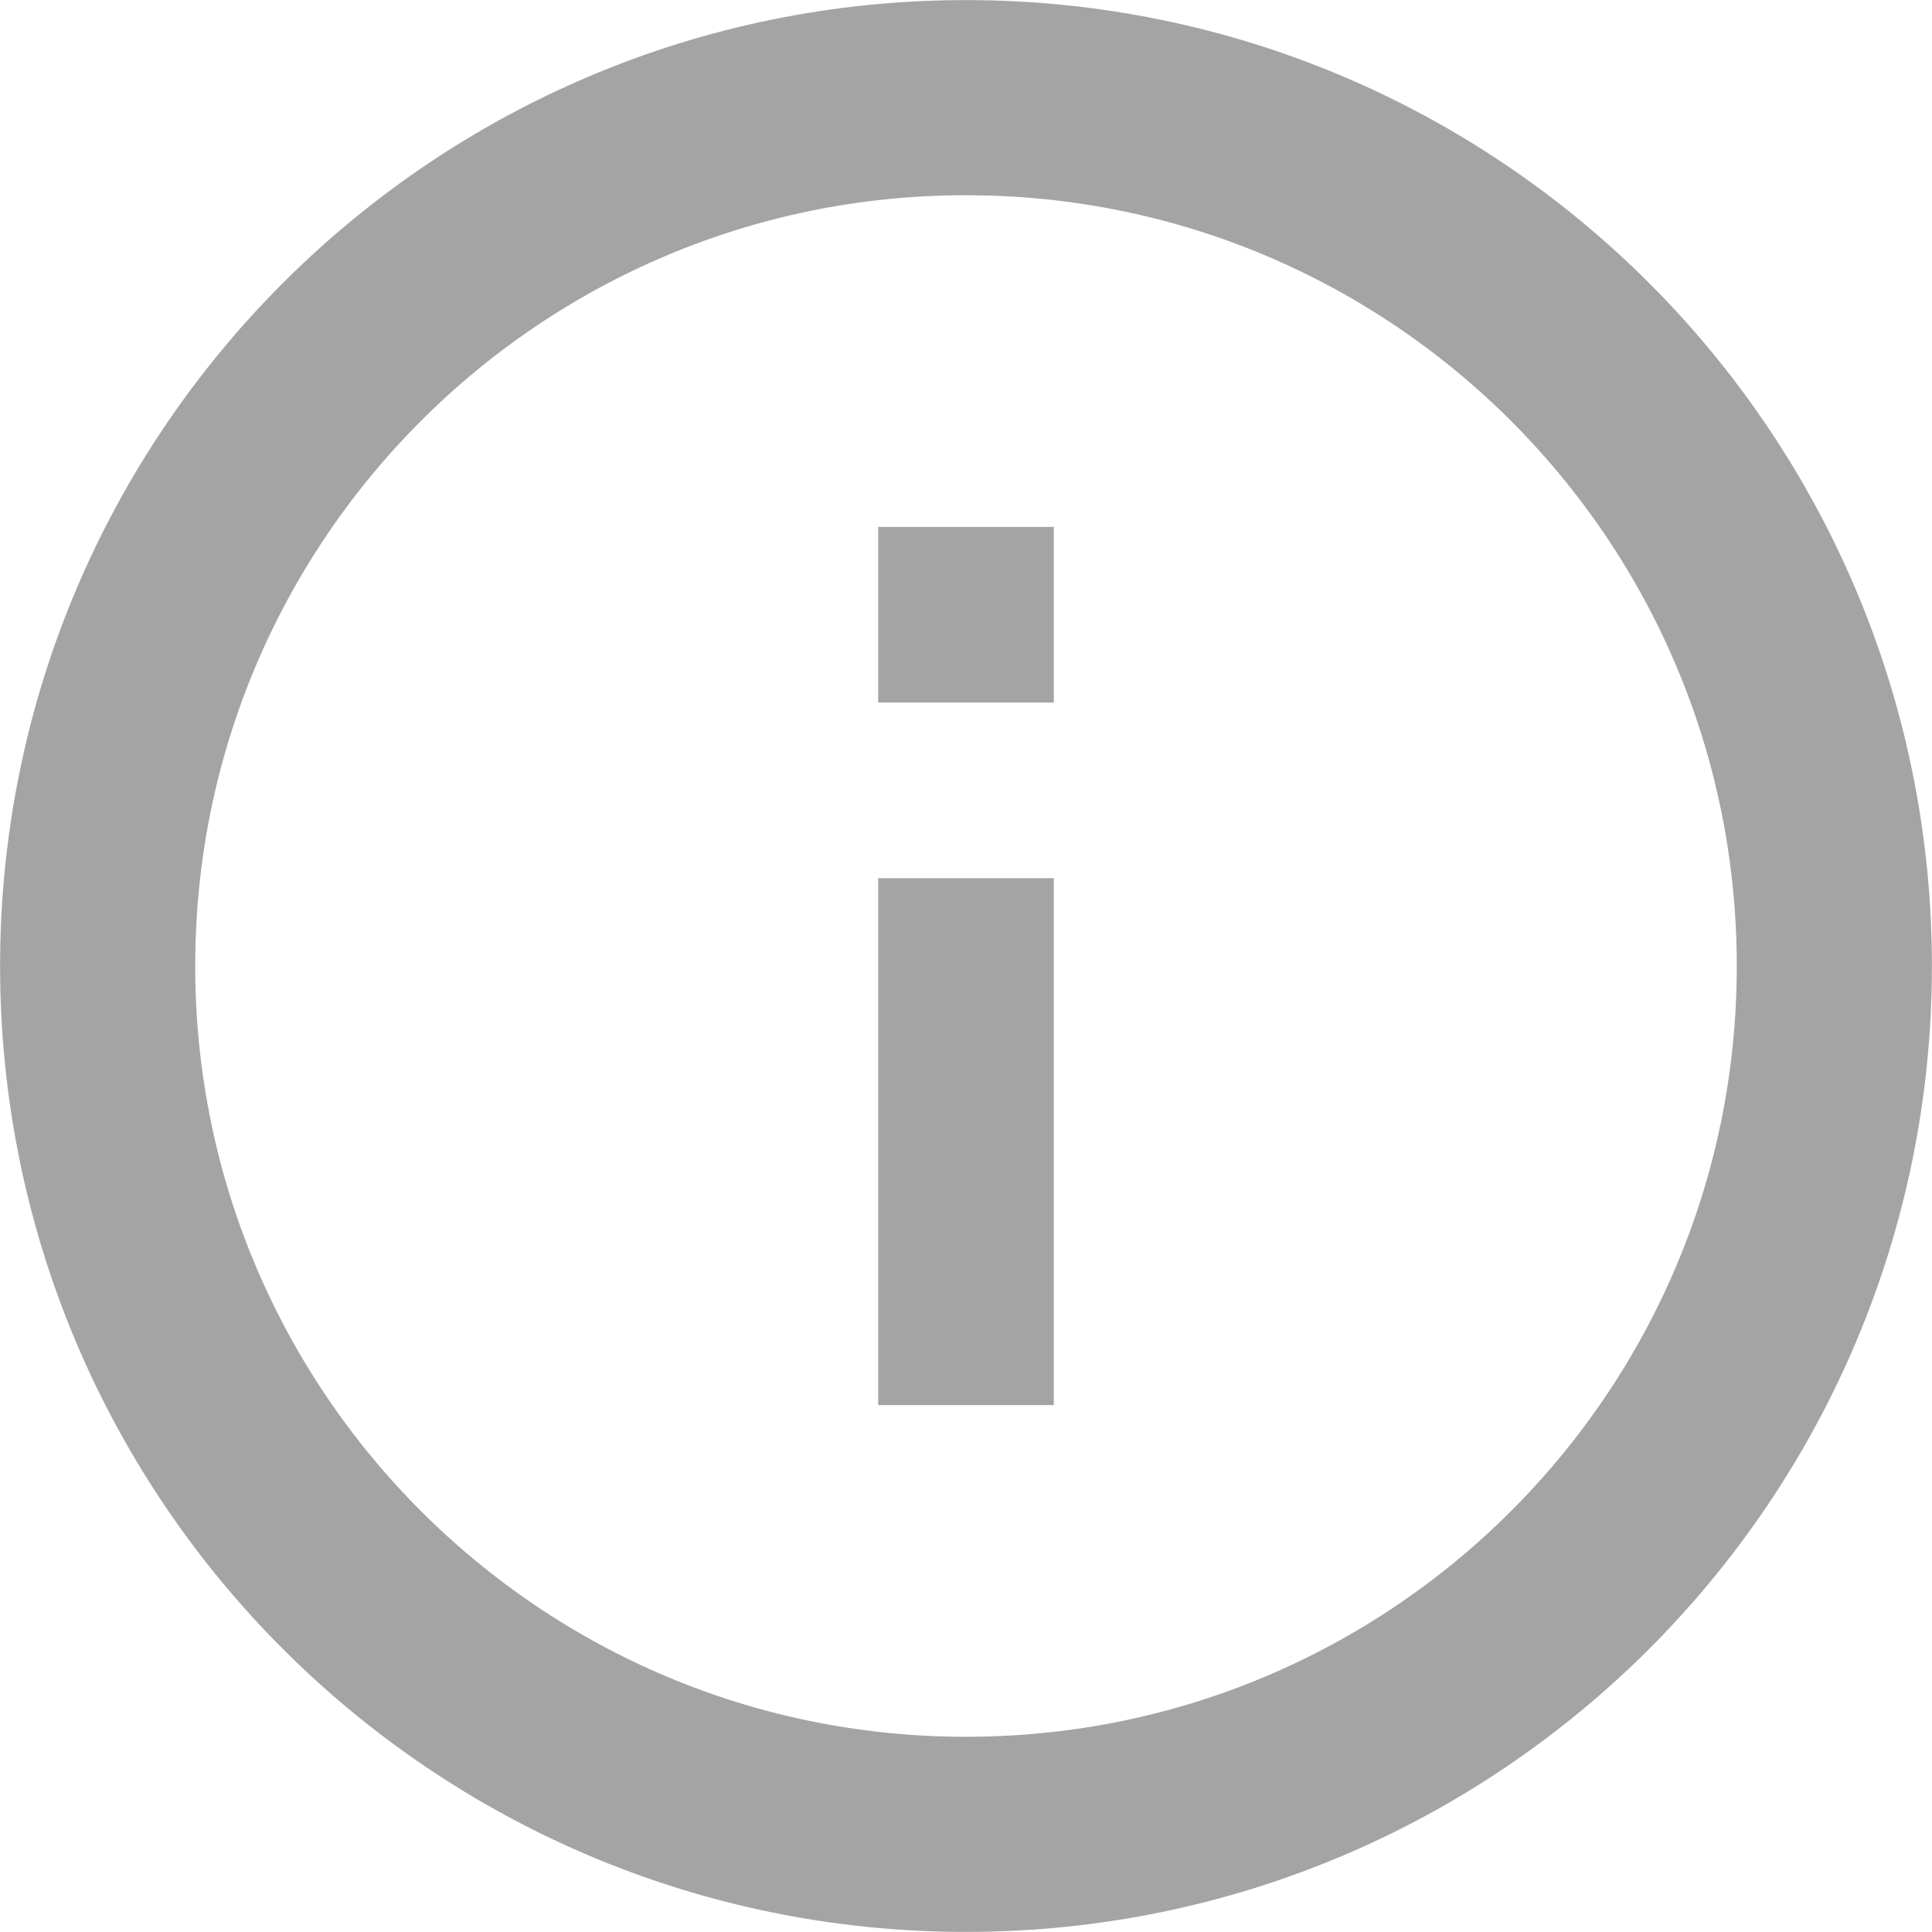 <svg width="11" height="11" viewBox="0 0 11 11" fill="none" xmlns="http://www.w3.org/2000/svg">
<path d="M10.444 5.5C10.444 8.231 8.231 10.444 5.5 10.444C2.769 10.444 0.556 8.231 0.556 5.5C0.556 2.769 2.769 0.556 5.5 0.556C8.231 0.556 10.444 2.769 10.444 5.5Z" stroke="#A4A4A4" stroke-width="1.111"/>
<path fill-rule="evenodd" clip-rule="evenodd" d="M6 3H5V4H6V3ZM6 5H5V8H6V5Z" fill="#A4A4A4"/>
</svg>
